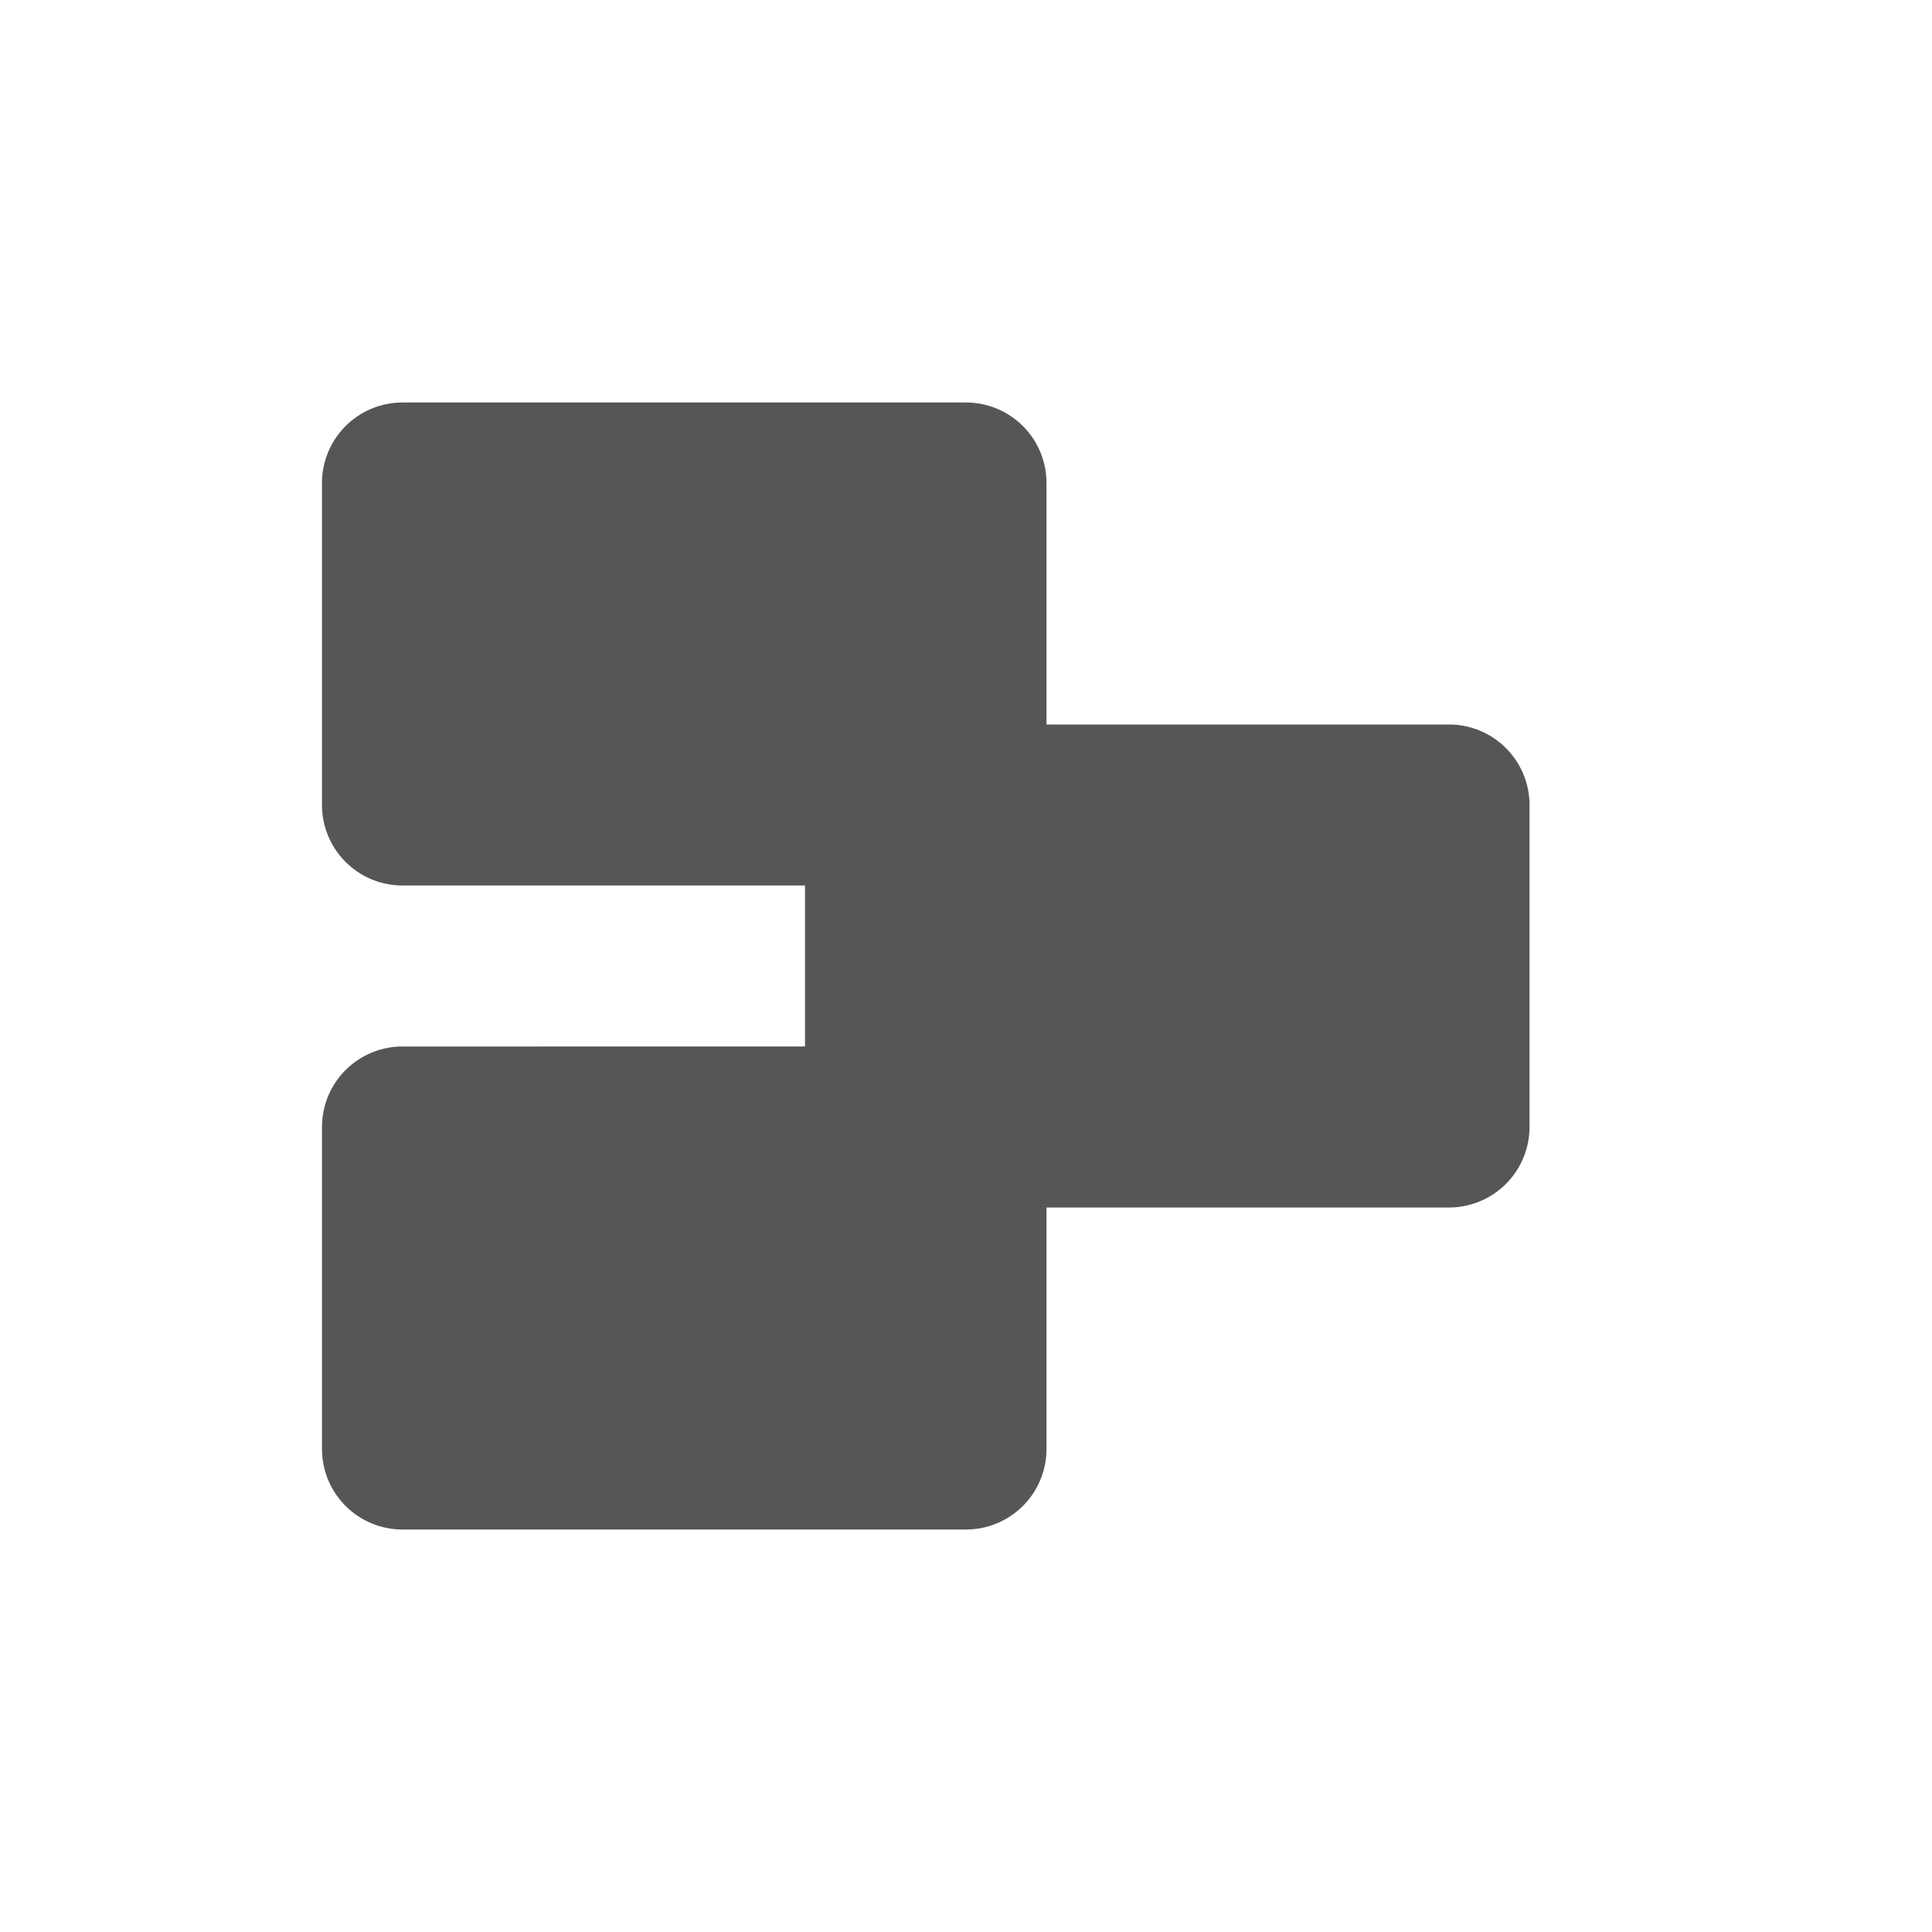 <svg xmlns="http://www.w3.org/2000/svg" width="24" height="24"><defs><style id="current-color-scheme" type="text/css"></style></defs><path d="M5 5a1 1 0 0 0-1 1v4a1 1 0 0 0 1 1h5v2H5a1 1 0 0 0-1 1v4a1 1 0 0 0 1 1h7a1 1 0 0 0 1-1v-3h5a1 1 0 0 0 1-1v-4a1 1 0 0 0-1-1h-5V6a1 1 0 0 0-1-1H5z" fill="currentColor" color="#565656"/></svg>